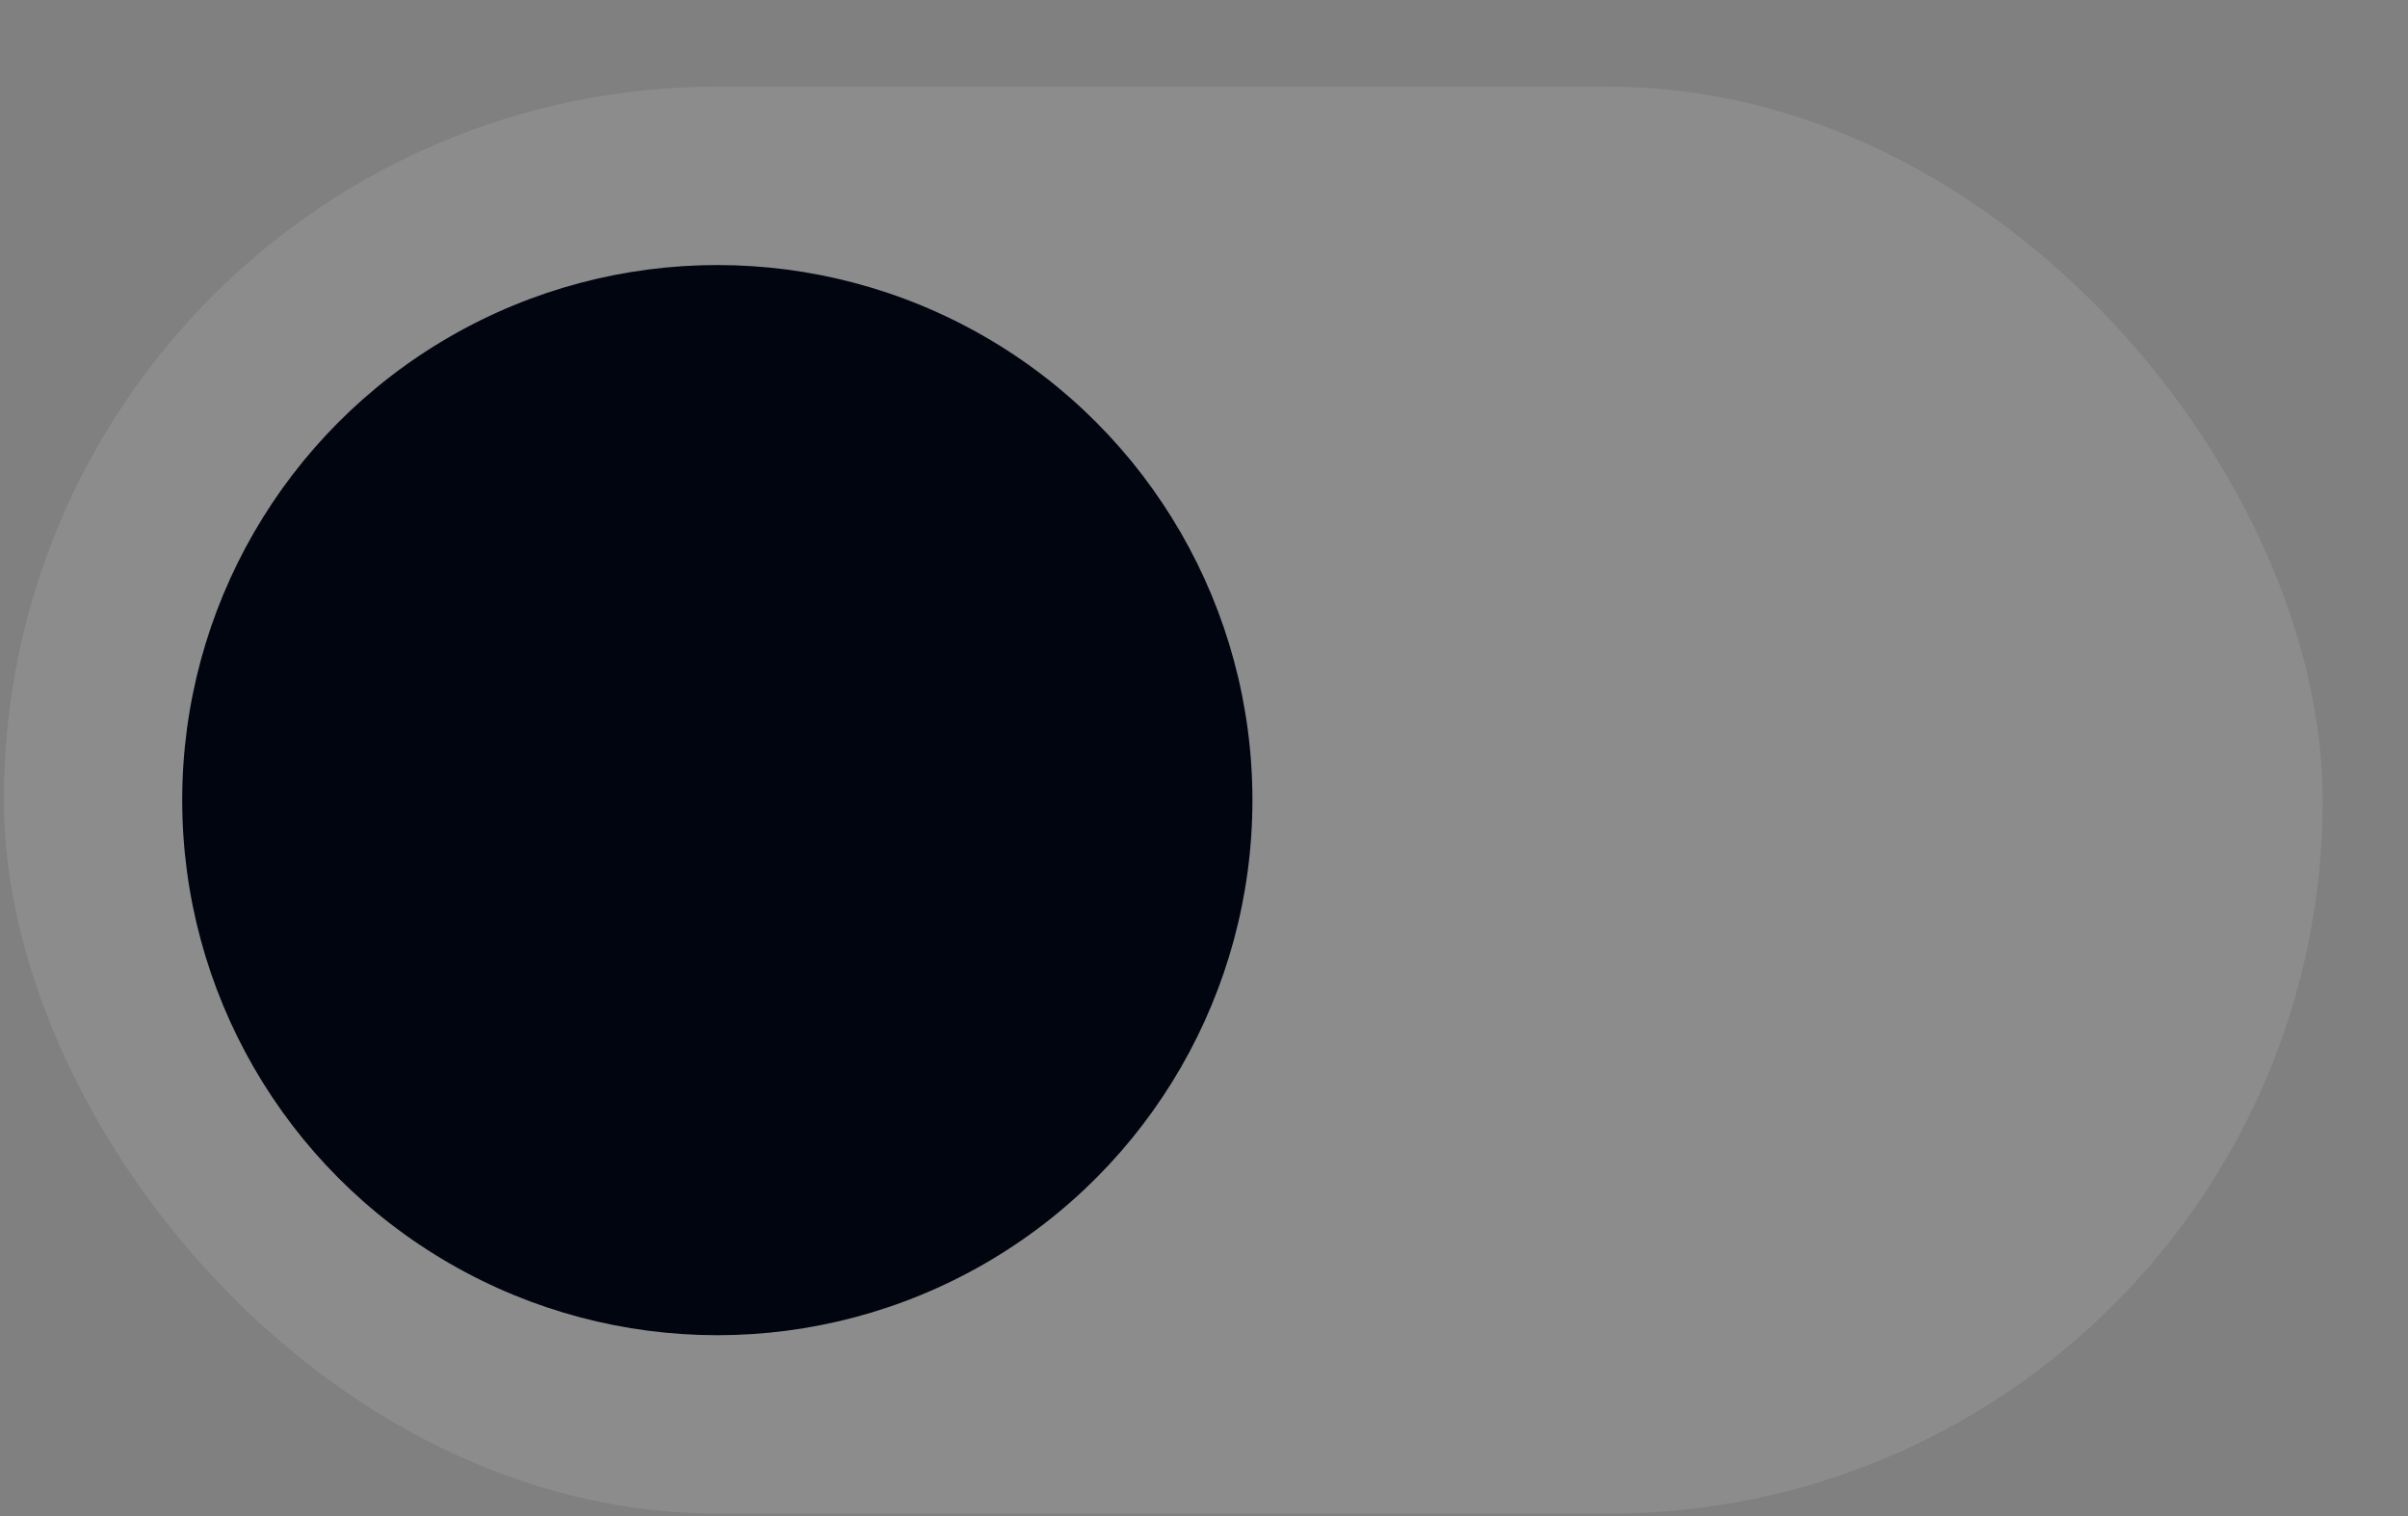 <svg width="27" height="17" viewBox="0 0 27 17" fill="none" xmlns="http://www.w3.org/2000/svg">
<rect x="0" y="0" width="27" height="17" fill="#808080" stroke="none"/>
<rect opacity="0.1" x="0.043" y="0.972" width="26" height="16" rx="8" fill="white"/>
<circle cx="8.043" cy="8.972" r="6" fill="#00050F"/>
</svg>

